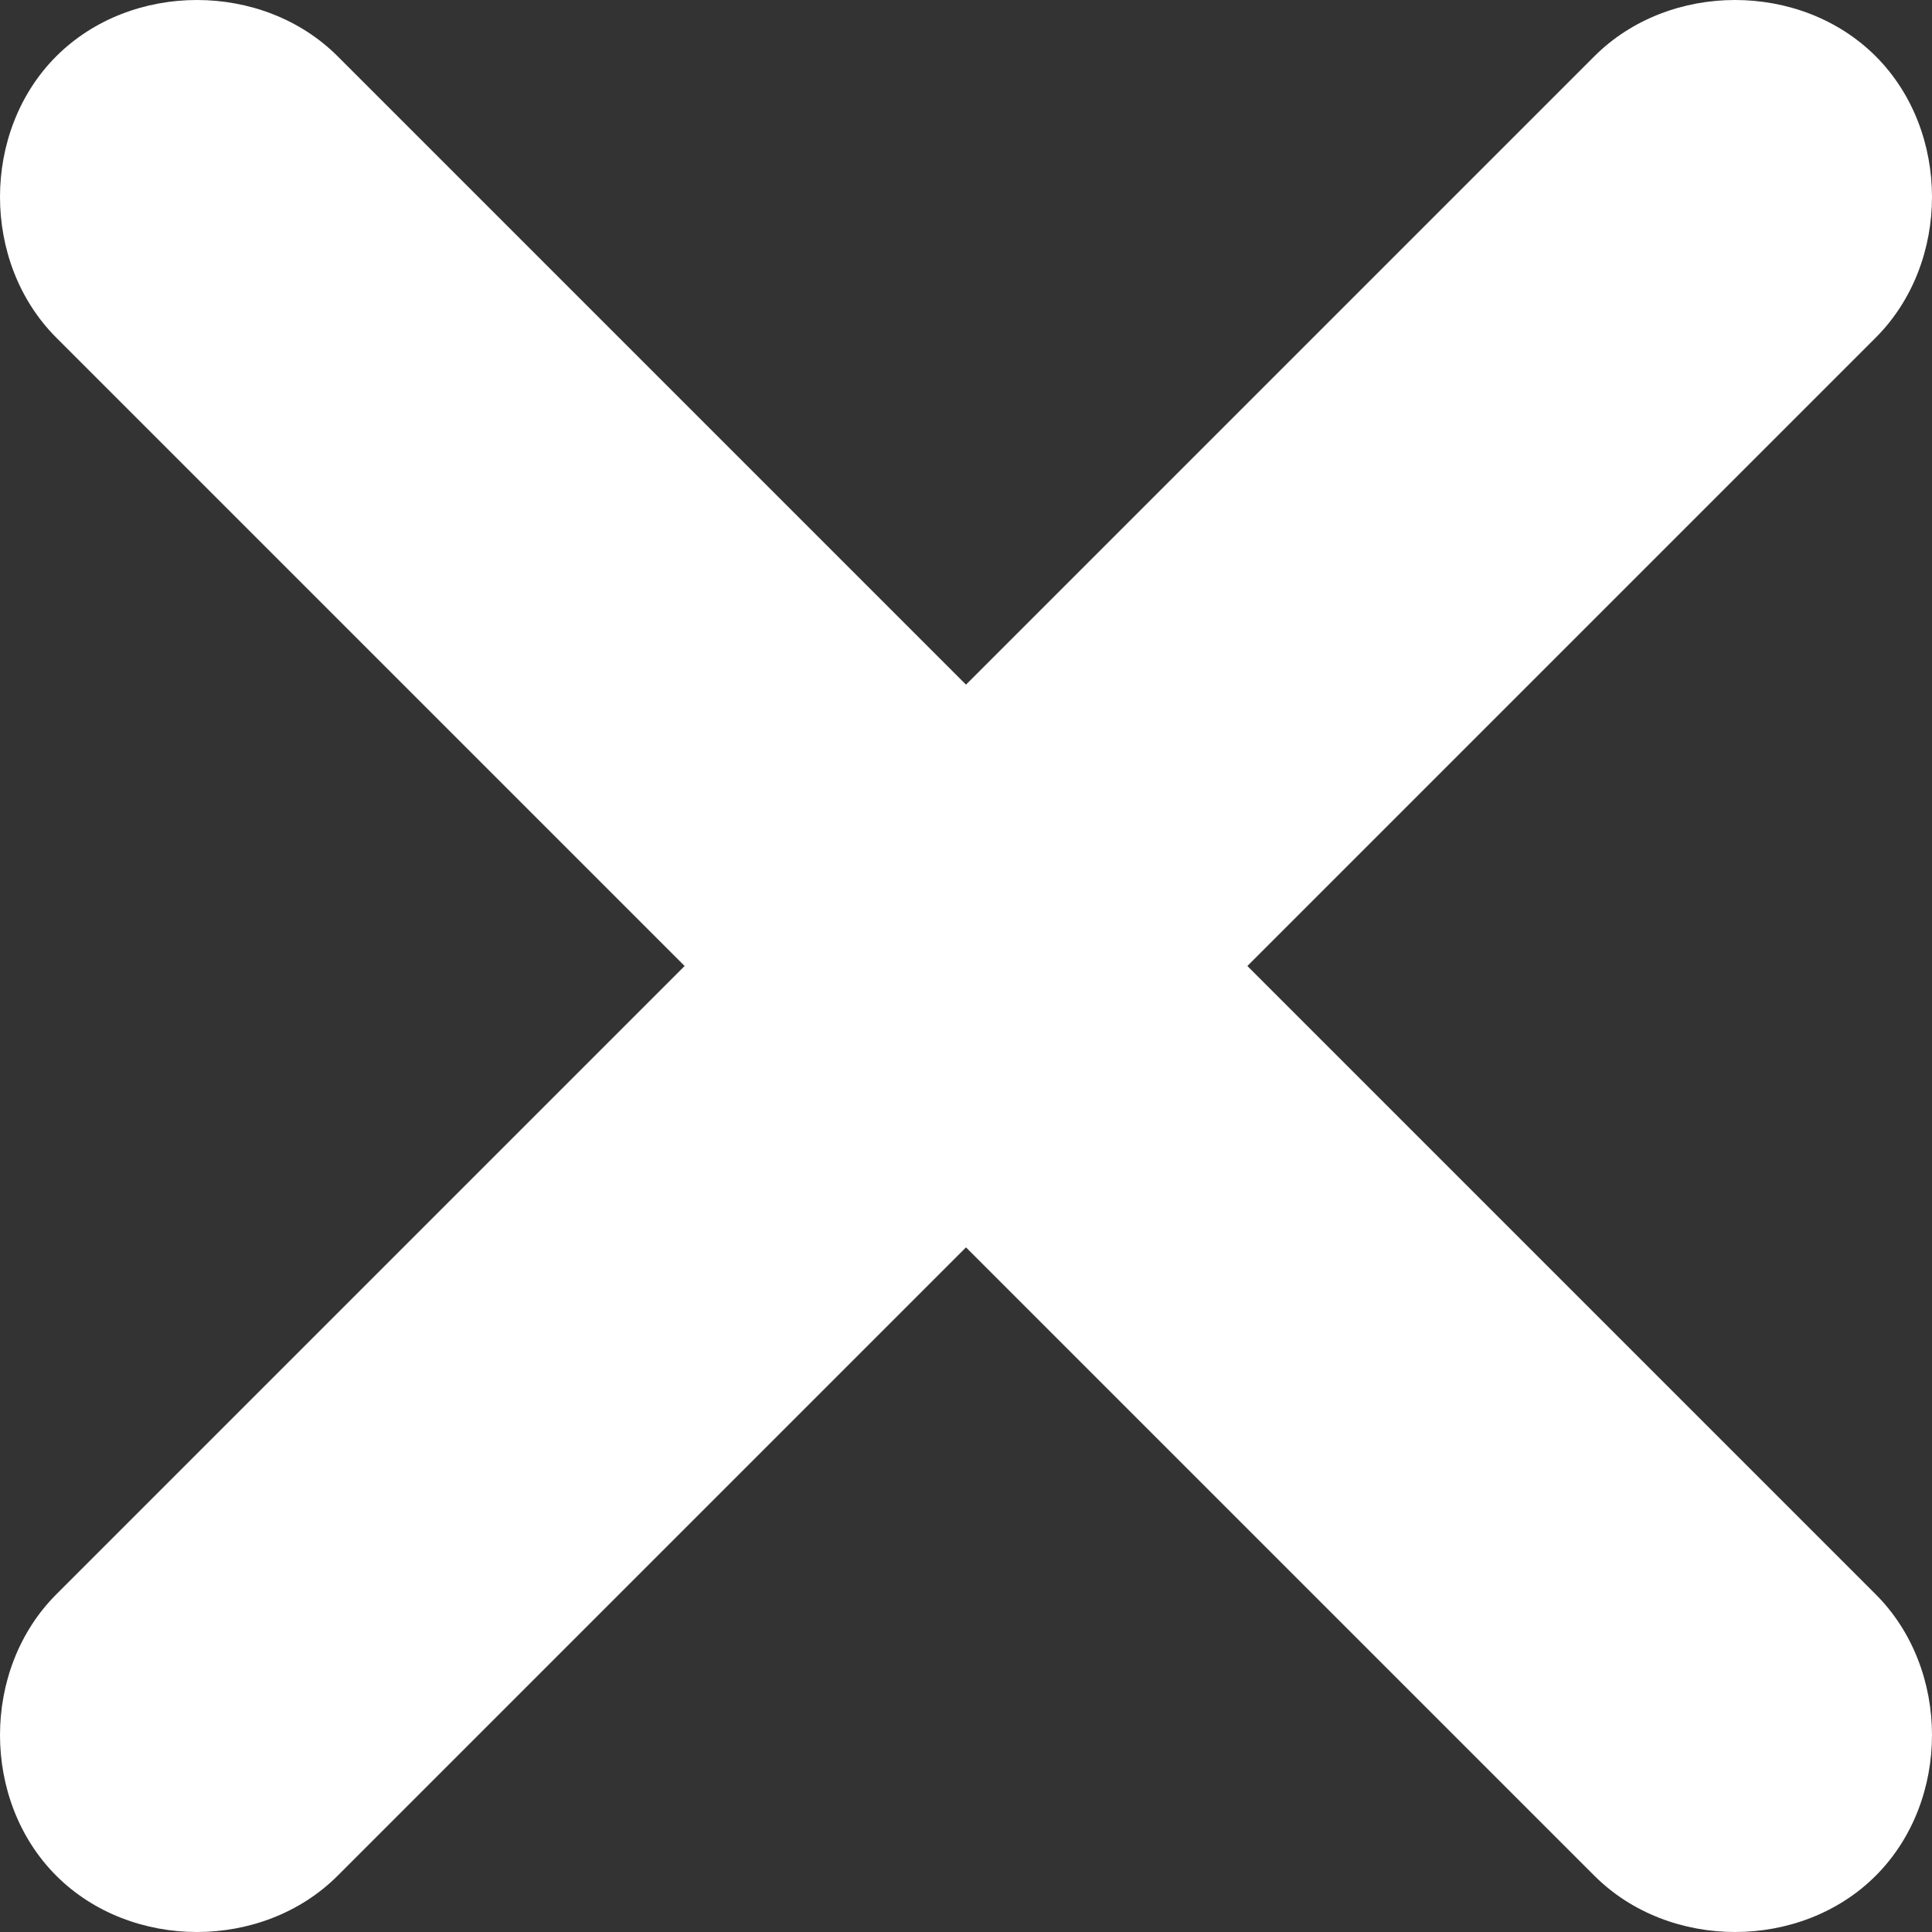 <?xml version="1.0" encoding="utf-8"?>
<!-- Generator: Adobe Illustrator 19.0.0, SVG Export Plug-In . SVG Version: 6.00 Build 0)  -->
<svg version="1.1" id="Layer_1" xmlns="http://www.w3.org/2000/svg" xmlns:xlink="http://www.w3.org/1999/xlink" x="0px" y="0px"
	 viewBox="0 0 10.3 10.3" style="enable-background:new 0 0 10.3 10.3;" xml:space="preserve">
<rect x="0" y="0" width="10.3" height="10.3" fill="#333333" stroke="none"/>
<style type="text/css">
	.st0{fill:#FFFFFF;}
</style>
<g id="X_Button">
	<path class="st0" d="M0.3,1.8L8.5,10c0.4,0.4,1.1,0.4,1.5,0l0,0c0.4-0.4,0.4-1.1,0-1.5L1.8,0.3c-0.4-0.4-1.1-0.4-1.5,0l0,0
		C-0.1,0.7-0.1,1.4,0.3,1.8z"/>
	<path class="st0" d="M8.5,0.3L0.3,8.5c-0.4,0.4-0.4,1.1,0,1.5l0,0c0.4,0.4,1.1,0.4,1.5,0L10,1.8c0.4-0.4,0.4-1.1,0-1.5l0,0
		C9.6-0.1,8.9-0.1,8.5,0.3z"/>
</g>
</svg>
